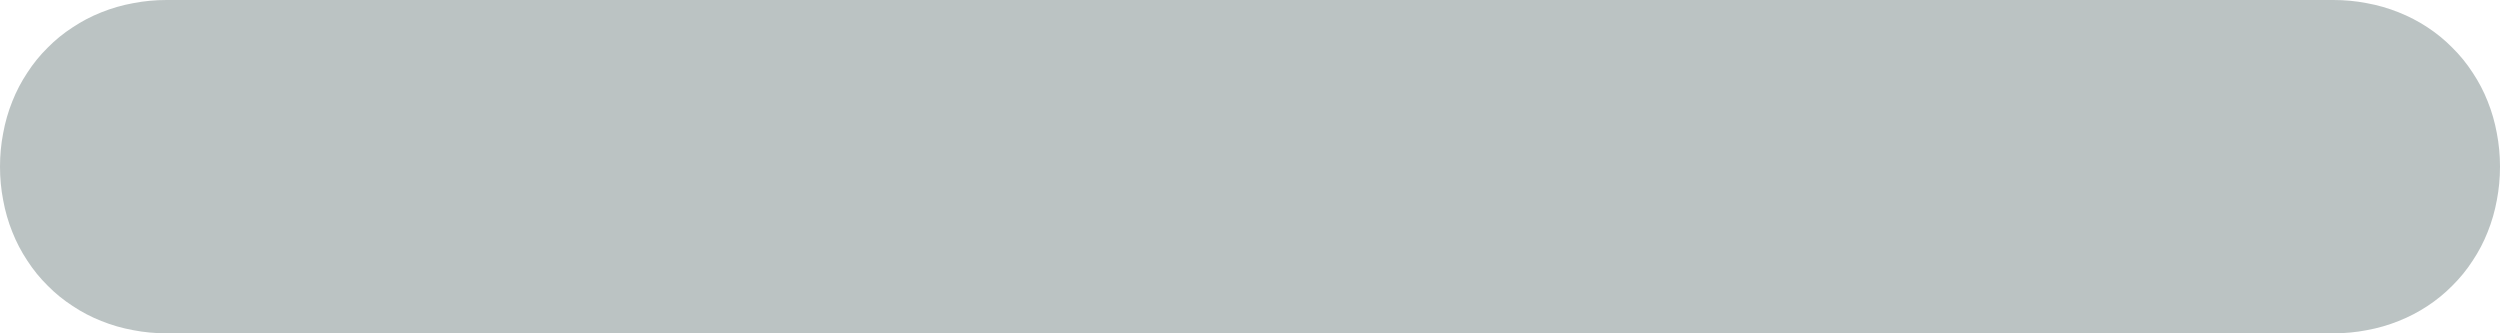 <?xml version="1.0" encoding="utf-8"?>
<svg width="15px" height="2px" viewBox="0 0 15 2" version="1.1" xmlns:xlink="http://www.w3.org/1999/xlink" xmlns="http://www.w3.org/2000/svg">
  <desc>Created with Lunacy</desc>
  <path d="M1 0L14 0Q14.103 0 14.201 0.019Q14.3 0.037 14.392 0.074Q14.483 0.11 14.565 0.164Q14.646 0.217 14.714 0.286Q14.783 0.354 14.836 0.436Q14.89 0.517 14.926 0.608Q14.963 0.7 14.981 0.799Q15 0.897 15 1L15 1Q15 1.103 14.981 1.201Q14.963 1.3 14.926 1.392Q14.89 1.483 14.836 1.564Q14.783 1.646 14.714 1.714Q14.646 1.783 14.565 1.836Q14.483 1.89 14.392 1.926Q14.3 1.963 14.201 1.981Q14.103 2 14 2L1 2Q0.897 2 0.799 1.981Q0.7 1.963 0.608 1.926Q0.517 1.89 0.436 1.836Q0.354 1.783 0.286 1.714Q0.217 1.646 0.164 1.564Q0.11 1.483 0.074 1.392Q0.037 1.3 0.019 1.201Q0 1.103 0 1L0 1Q0 0.897 0.019 0.799Q0.037 0.7 0.074 0.608Q0.11 0.517 0.164 0.436Q0.217 0.354 0.286 0.286Q0.354 0.217 0.436 0.164Q0.517 0.11 0.608 0.074Q0.7 0.037 0.799 0.019Q0.897 0 1 0Z" id="Rectangle" fill="#BBC3C3" stroke="none" />
</svg>